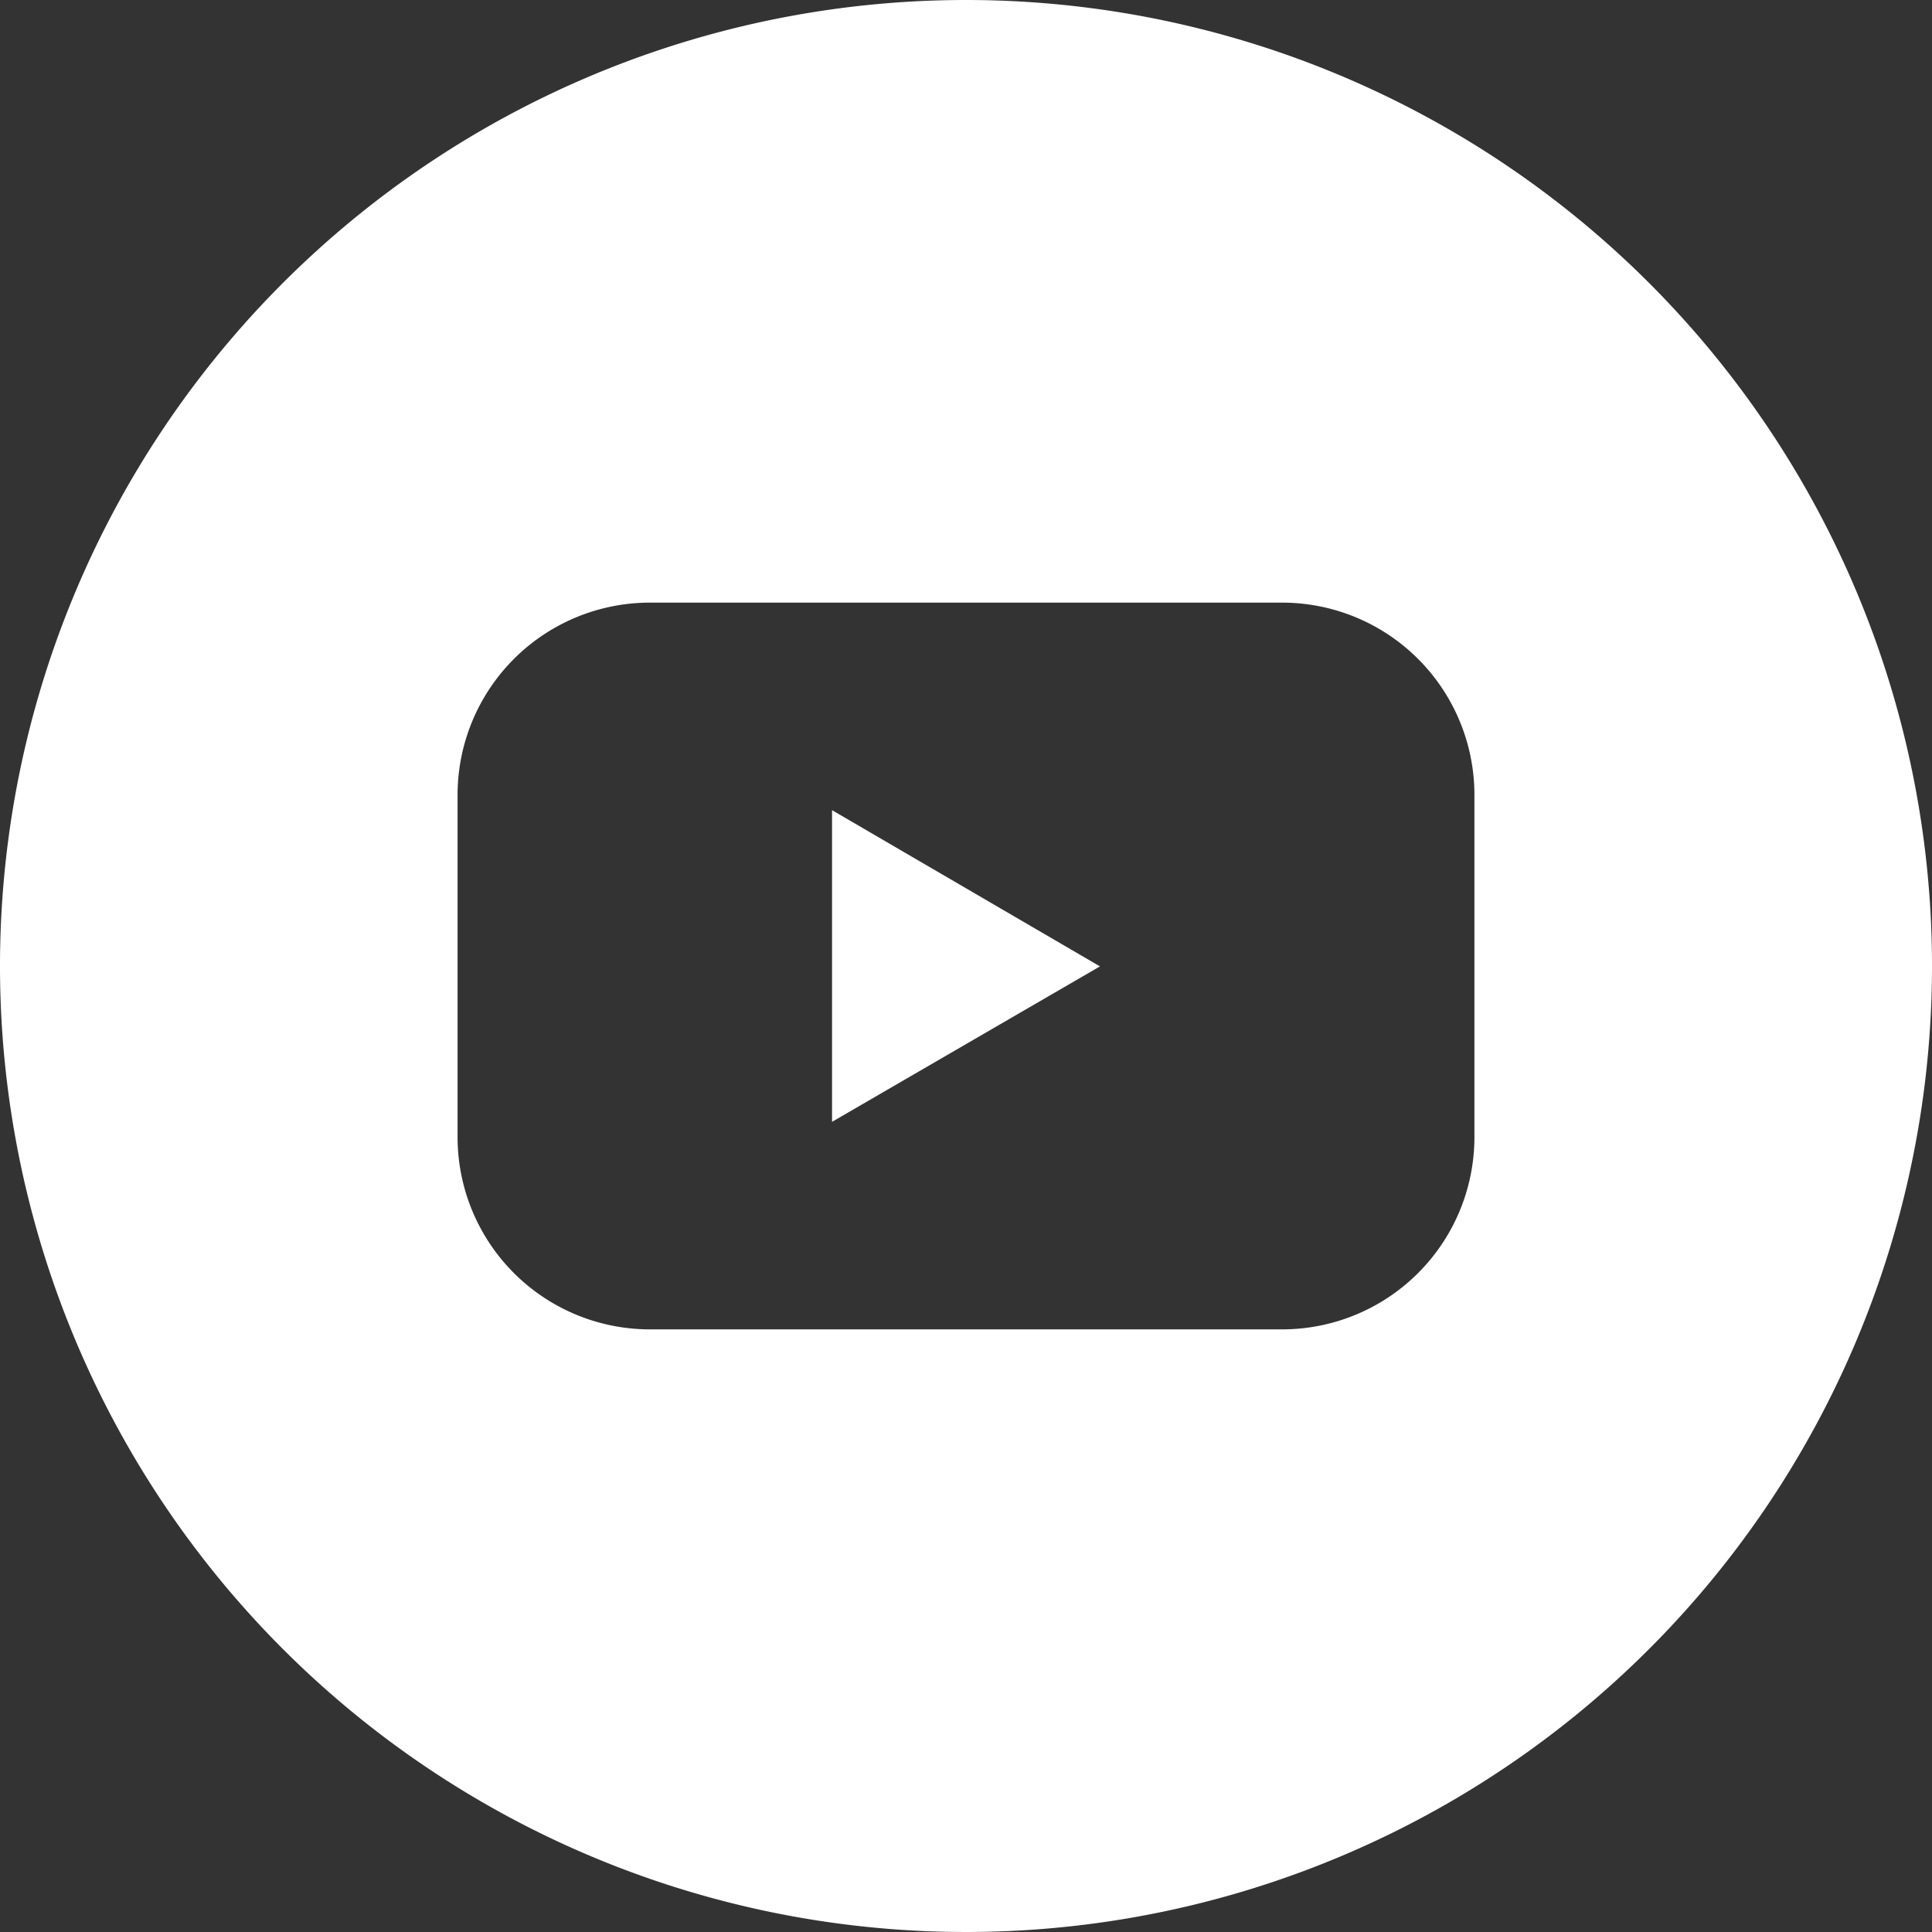 <svg id="Group_34" data-name="Group 34" xmlns="http://www.w3.org/2000/svg" width="50" height="50" viewBox="0 0 50 50">
  <rect x="0" y="0" width="50" height="50" fill="#333333" stroke="none"/>
  <g id="Layer_2" data-name="Layer 2">
    <g id="_02.YouTube" data-name="02.YouTube">
      <path id="Path_136" data-name="Path 136" d="M65.46,71.806l6.934-4.023L65.46,63.74Z" transform="translate(-43.927 -42.773)" fill="#fff"/>
      <path id="Path_137" data-name="Path 137" d="M25,0A25,25,0,1,0,50,25,25,25,0,0,0,25,0ZM38.158,29.424a4.977,4.977,0,0,1-4.977,4.98H16.819a4.977,4.977,0,0,1-4.977-4.98V20.576a4.977,4.977,0,0,1,4.977-4.98H33.181a4.977,4.977,0,0,1,4.977,4.98Z" fill="#fff"/>
    </g>
  </g>
</svg>
